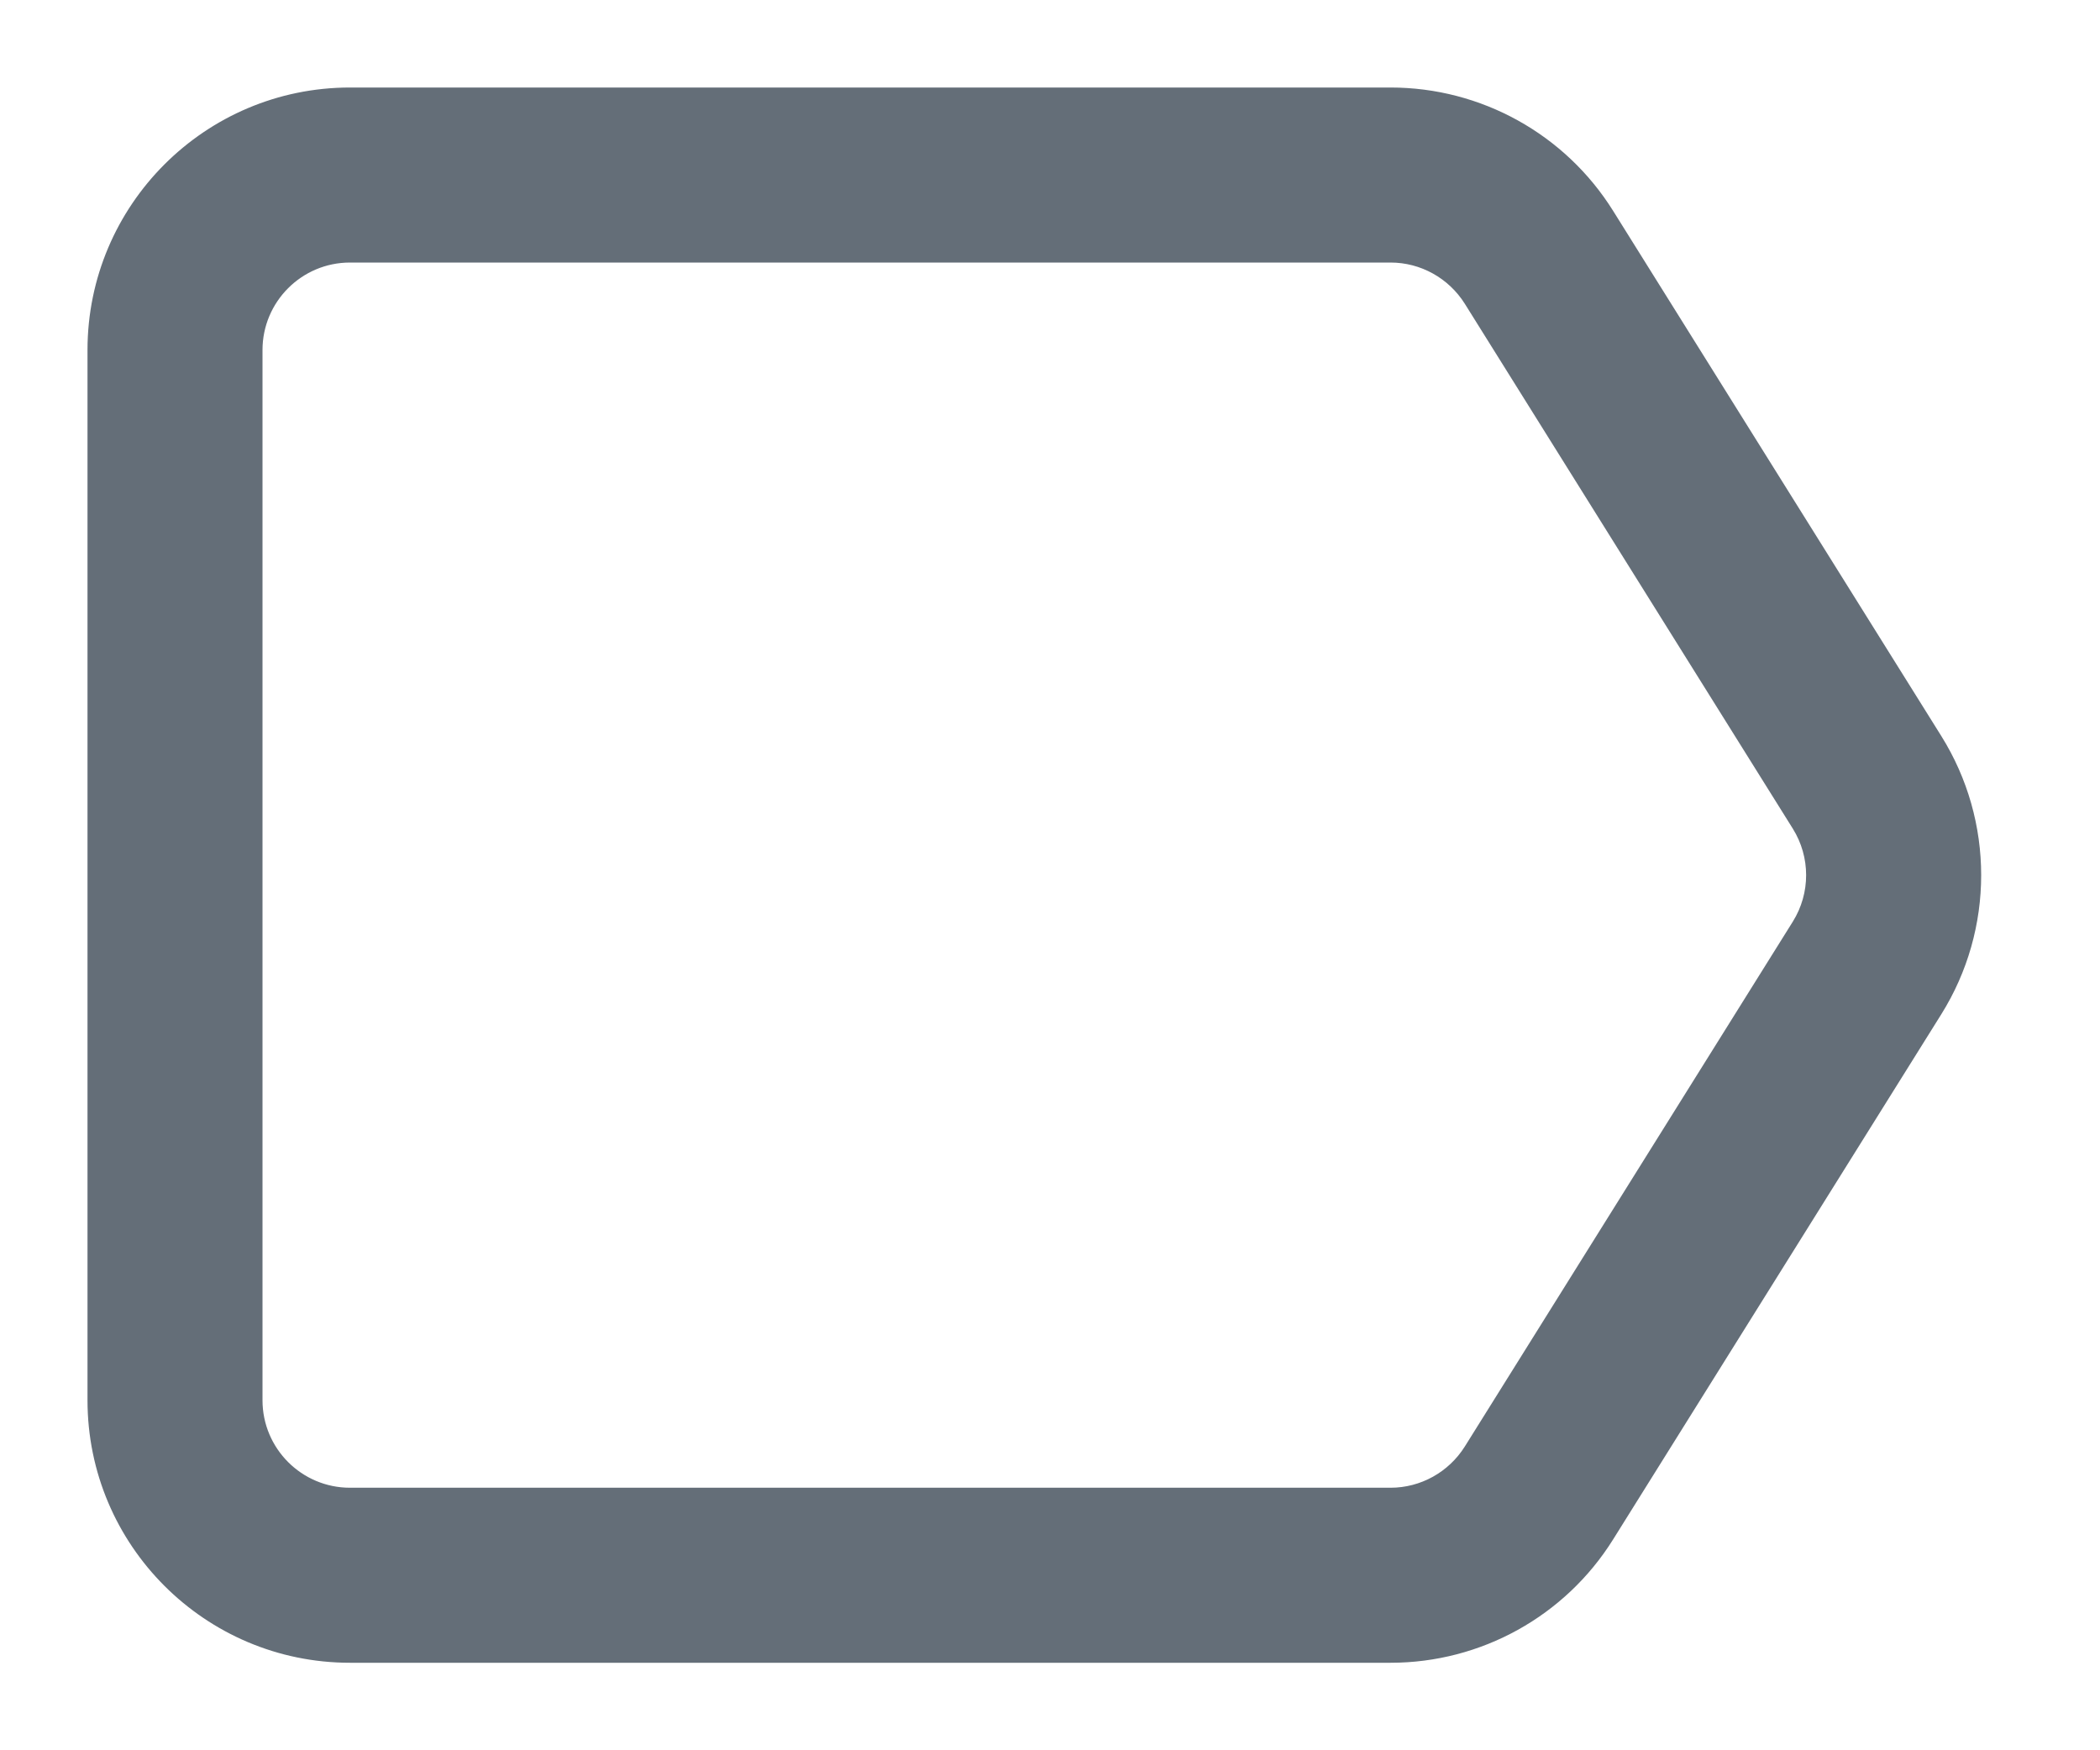 <svg width="12" height="10" viewBox="0 0 12 10" fill="none" xmlns="http://www.w3.org/2000/svg">
<path fill-rule="evenodd" clip-rule="evenodd" d="M0.5 2C0.5 1.172 1.172 0.5 2 0.5H7.946C8.463 0.5 8.944 0.766 9.218 1.205L11.093 4.205C11.397 4.691 11.397 5.309 11.093 5.795L9.218 8.795C8.944 9.234 8.463 9.5 7.946 9.5H2C1.172 9.5 0.5 8.828 0.5 8V2ZM2 1.5C1.724 1.5 1.5 1.724 1.5 2V8C1.5 8.276 1.724 8.5 2 8.5H7.946C8.118 8.5 8.278 8.411 8.37 8.265L10.245 5.265C10.346 5.103 10.346 4.897 10.245 4.735L8.37 1.735C8.278 1.589 8.118 1.5 7.946 1.5H2Z" fill="#646E78"/>
</svg>

